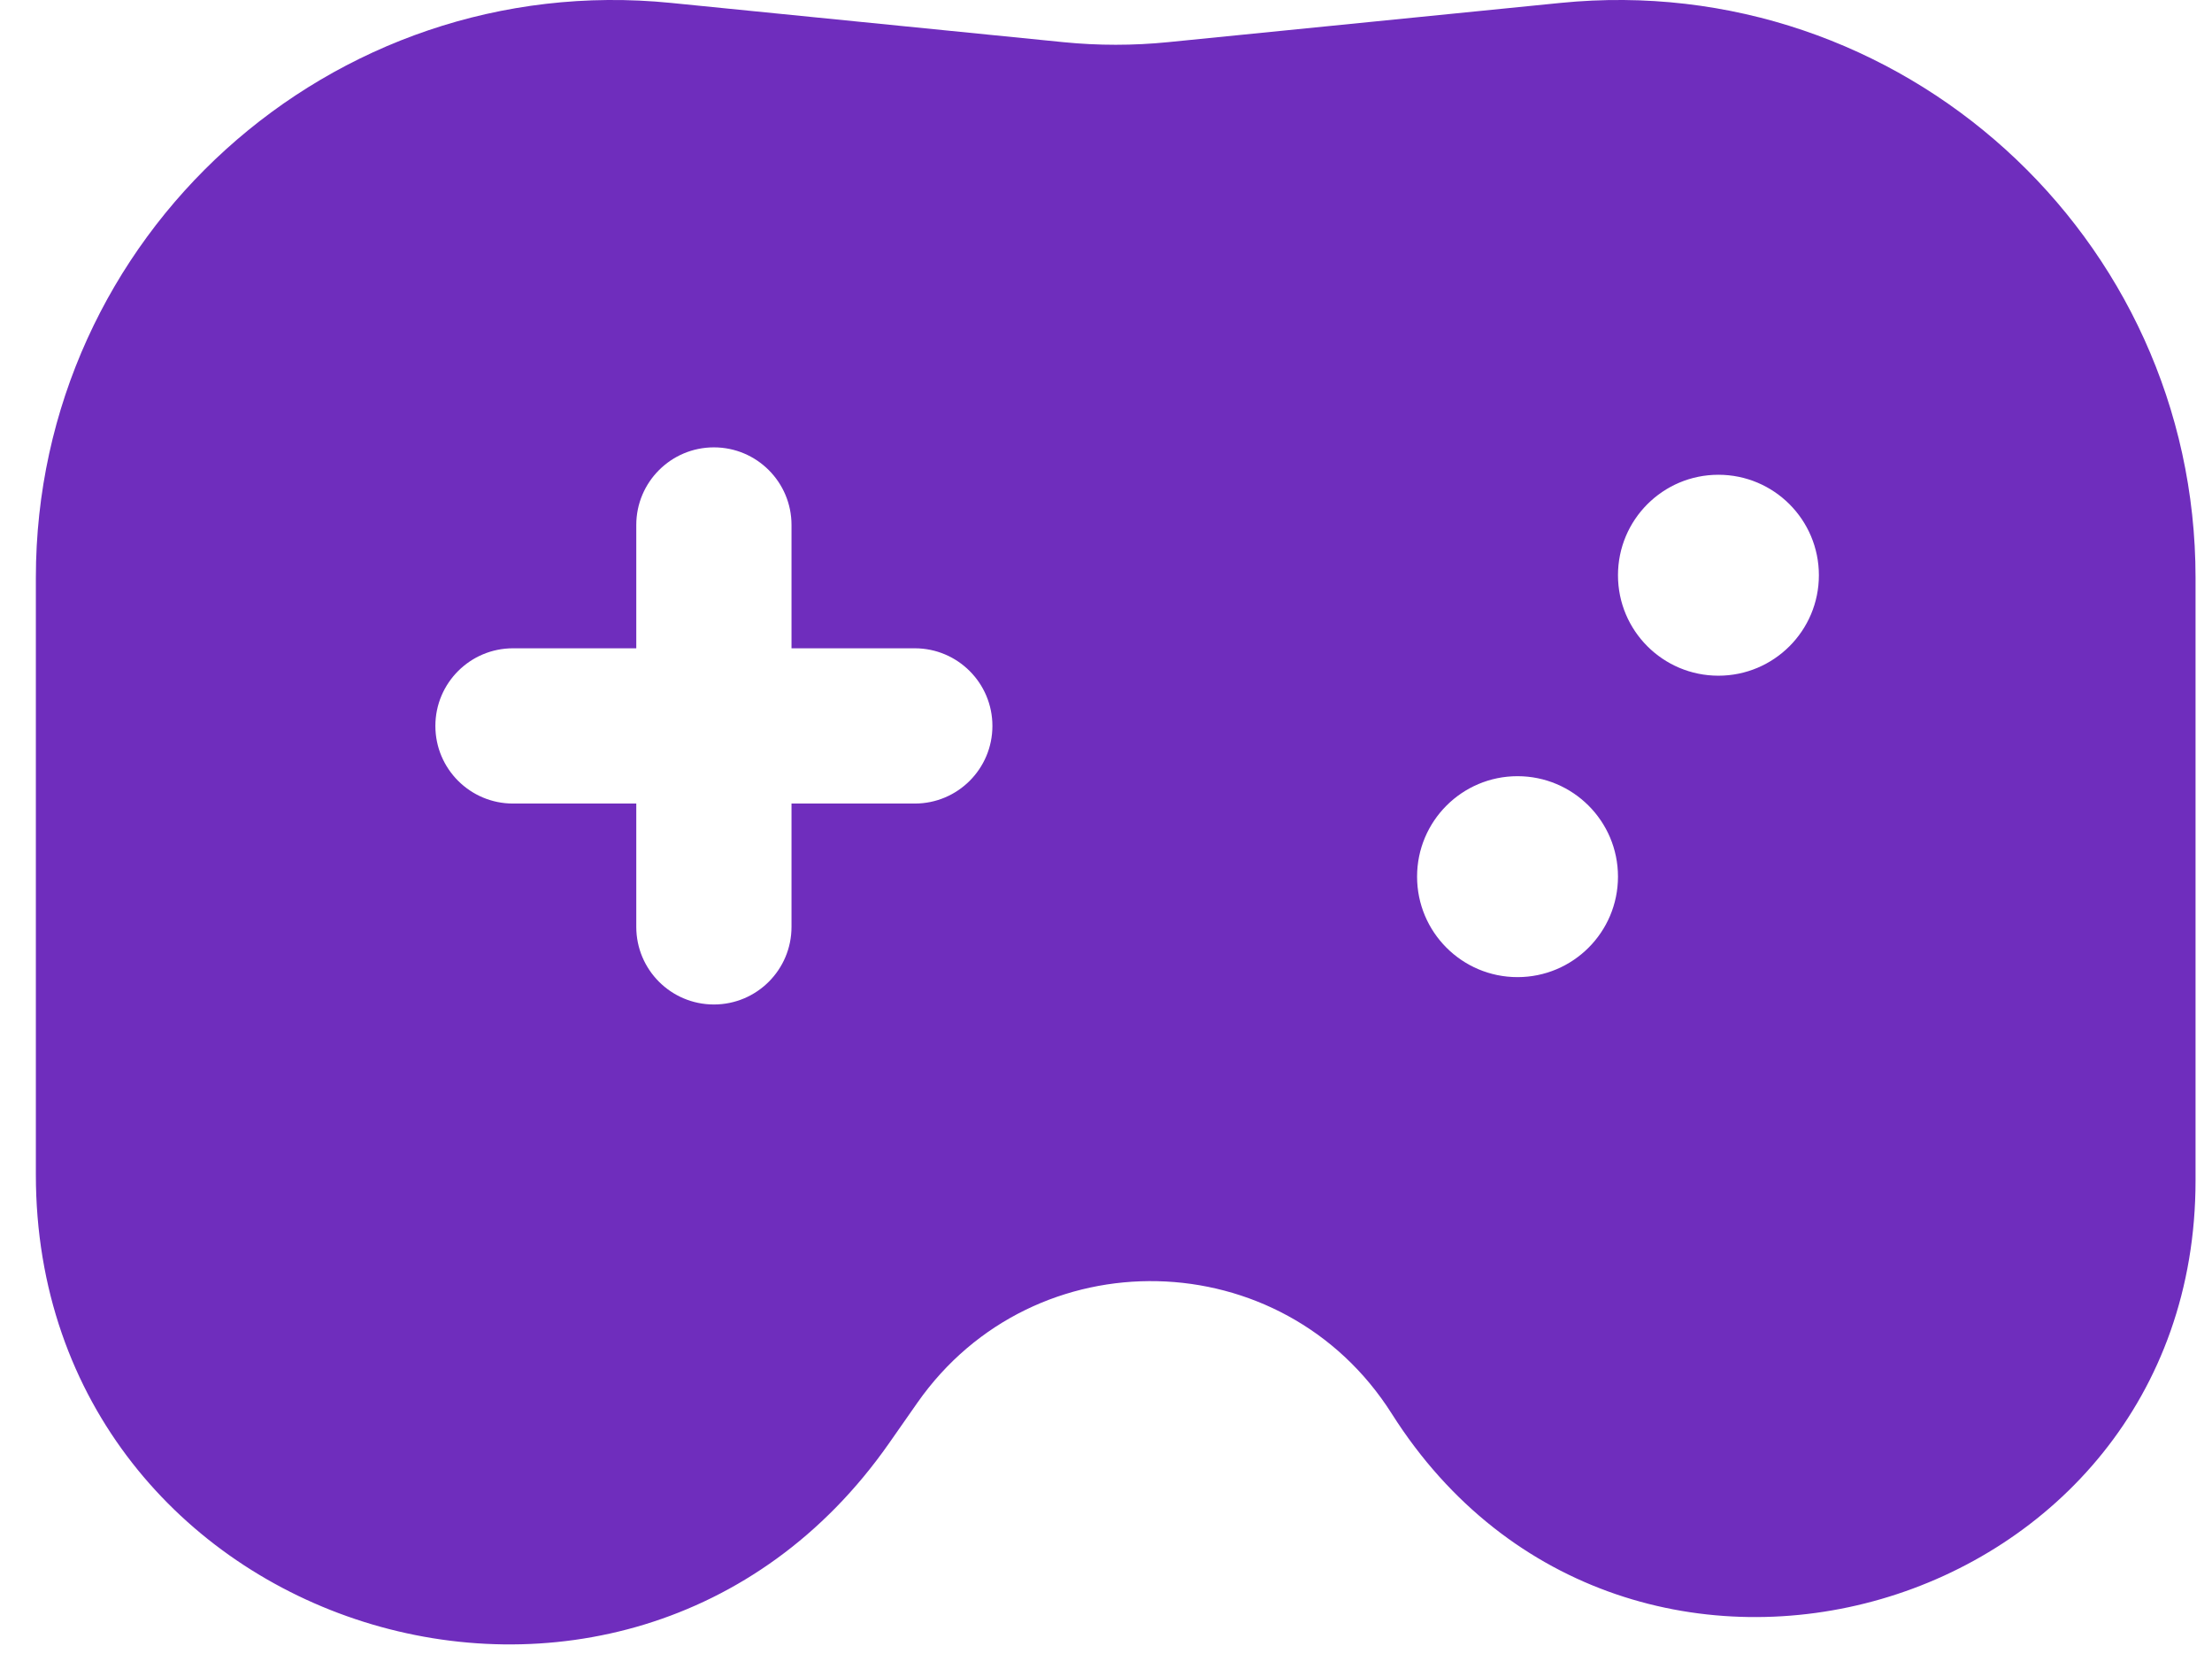 <svg width="57" height="43" viewBox="0 0 57 43" fill="none" xmlns="http://www.w3.org/2000/svg">
<path fill-rule="evenodd" clip-rule="evenodd" d="M17.289 0.075C8.527 -0.801 0.924 6.08 0.924 14.885V30.262C0.924 42.076 16.13 46.869 22.905 37.191L23.64 36.14C26.647 31.845 33.057 31.992 35.863 36.422C41.88 45.923 56.576 41.66 56.576 30.415V14.885C56.576 6.08 48.973 -0.801 40.212 0.075L30.102 1.086C29.203 1.176 28.297 1.176 27.398 1.086L17.289 0.075ZM46.87 14.821C46.87 16.25 45.711 17.409 44.281 17.409C42.851 17.409 41.693 16.25 41.693 14.821C41.693 13.391 42.851 12.232 44.281 12.232C45.711 12.232 46.87 13.391 46.87 14.821ZM39.104 25.175C40.534 25.175 41.693 24.016 41.693 22.586C41.693 21.157 40.534 19.998 39.104 19.998C37.674 19.998 36.516 21.157 36.516 22.586C36.516 24.016 37.674 25.175 39.104 25.175ZM18.396 11.526C19.501 11.526 20.396 12.422 20.396 13.526V16.703H23.573C24.678 16.703 25.573 17.599 25.573 18.703C25.573 19.808 24.678 20.703 23.573 20.703H20.396V23.88C20.396 24.985 19.501 25.88 18.396 25.88C17.291 25.88 16.396 24.985 16.396 23.88V20.703H13.219C12.115 20.703 11.219 19.808 11.219 18.703C11.219 17.599 12.115 16.703 13.219 16.703H16.396V13.526C16.396 12.422 17.291 11.526 18.396 11.526Z" fill="#6F2DBD"/>
</svg>
